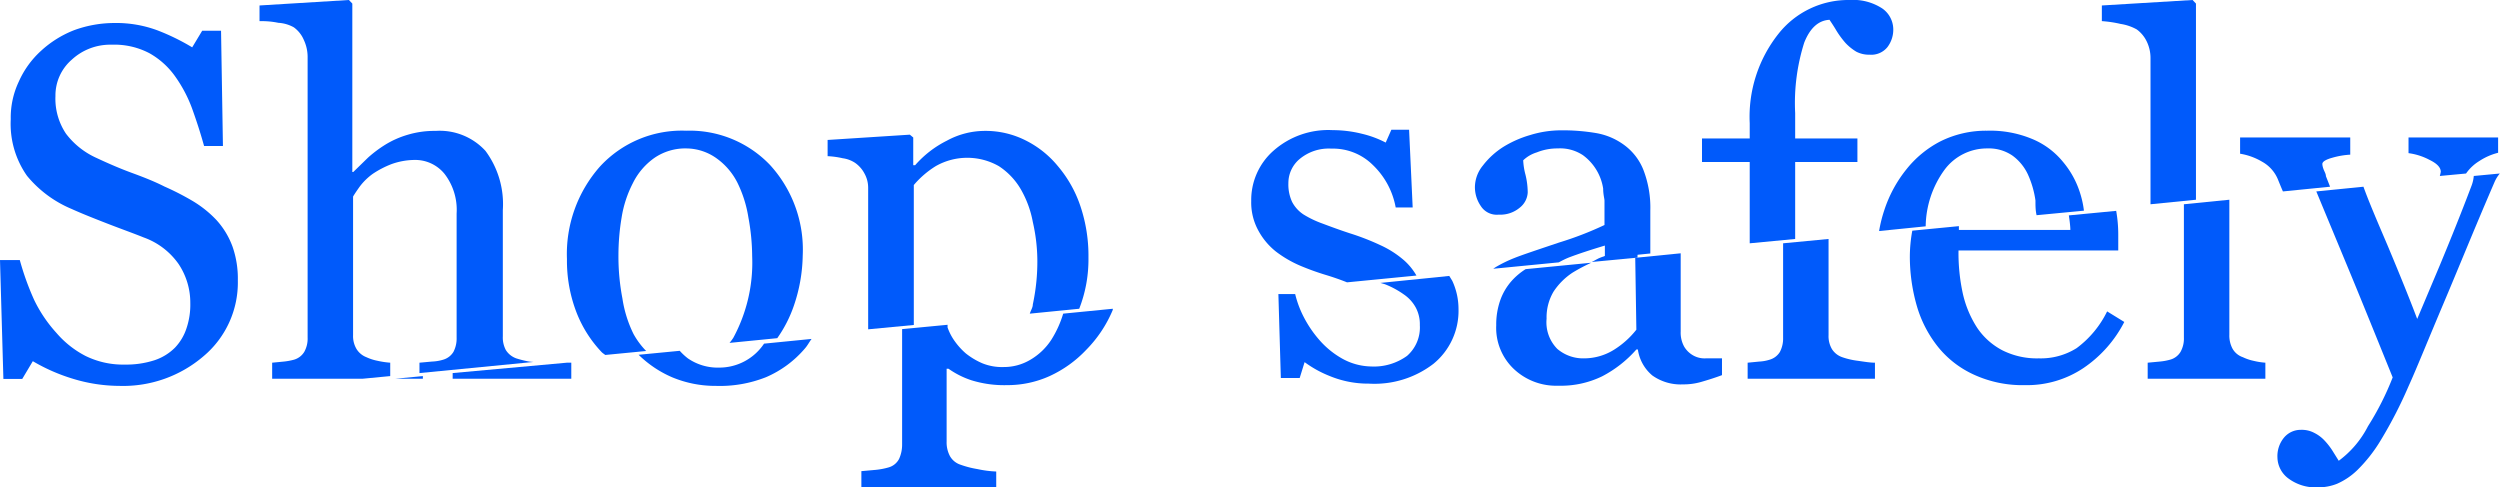 <svg xmlns="http://www.w3.org/2000/svg" viewBox="0 0 132.55 25.84"><defs><style>.cls-1{fill:none;}.cls-2{fill:#005afb;}</style></defs><title>shop</title><g id="Layer_2" data-name="Layer 2"><g id="shop"><g id="part_1"><path class="cls-1" d="M38.13,19.49a2.85,2.85,0,0,0,2.38-1.31L36,18.61a3.24,3.24,0,0,0,.43.4A2.78,2.78,0,0,0,38.13,19.49Z"/><path class="cls-1" d="M82.33,15.46A2.68,2.68,0,0,0,82,16.9a2,2,0,0,0,.56,1.59A2.11,2.11,0,0,0,84,19a3,3,0,0,0,1.63-.45,4.62,4.62,0,0,0,1.18-1.06l.06-3.82-2.43.23a9.08,9.08,0,0,0-1,.53A3.52,3.52,0,0,0,82.33,15.46Z"/><path class="cls-1" d="M107.88,10.64a5,5,0,0,0-.4-1.38,2.58,2.58,0,0,0-.82-1,2.21,2.21,0,0,0-1.33-.38A2.8,2.8,0,0,0,103.06,9a5.2,5.2,0,0,0-1,3l5.84-.57C107.92,11.16,107.92,10.92,107.88,10.64Z"/><path class="cls-1" d="M38.93,17.91a8.38,8.38,0,0,0,1-4.33,11.55,11.55,0,0,0-.2-2.05,6.43,6.43,0,0,0-.58-1.84A3.55,3.55,0,0,0,38,8.4a2.78,2.78,0,0,0-1.65-.49,2.9,2.9,0,0,0-1.71.5A3.56,3.56,0,0,0,33.5,9.76a6,6,0,0,0-.59,1.8,12.17,12.17,0,0,0-.17,2,11.77,11.77,0,0,0,.21,2.3,6.38,6.38,0,0,0,.64,1.89,4.14,4.14,0,0,0,.67.9l4.47-.43A2.69,2.69,0,0,0,38.93,17.91Z"/><path class="cls-2" d="M86.83,13c-.73.22-1.37.43-1.93.64-.18.06-.33.17-.51.25l2.43-.23Z"/><path class="cls-1" d="M54.77,16.12a10.5,10.5,0,0,0,0-4.34,6,6,0,0,0-.66-1.73A3.66,3.66,0,0,0,53,8.84a3.06,3.06,0,0,0-1.71-.46,3,3,0,0,0-1.63.44,4.72,4.72,0,0,0-1.16,1l0,7.42,6.12-.64C54.67,16.44,54.73,16.29,54.77,16.12Z"/><path class="cls-1" d="M50.62,18.1a3.68,3.68,0,0,0,.59.65,3.86,3.86,0,0,0,.87.52,2.77,2.77,0,0,0,1.14.2,2.73,2.73,0,0,0,1.4-.38A3.33,3.33,0,0,0,55.75,18a5.56,5.56,0,0,0,.61-1.38l-6.12.6v.14A2.85,2.85,0,0,0,50.62,18.1Z"/><path class="cls-1" d="M109.77,12.19c0-.24,0-.51-.06-.77l-5.84.57c0,.07,0,.13,0,.2Z"/><path class="cls-1" d="M22.91,19.17a2.34,2.34,0,0,0,.6-.1.94.94,0,0,0,.54-.41,1.53,1.53,0,0,0,.17-.76V11.32a3.12,3.12,0,0,0-.64-2.1A2,2,0,0,0,22,8.48a3.71,3.71,0,0,0-1.26.22,5,5,0,0,0-1,.52,3.21,3.21,0,0,0-.67.65c-.16.22-.28.4-.37.55v7.35a1.34,1.34,0,0,0,.18.73,1.07,1.07,0,0,0,.53.44,2.54,2.54,0,0,0,.59.19,4.49,4.49,0,0,0,.67.1v.71l1.6-.16v-.55Z"/><path class="cls-1" d="M128.16,16.91,129.37,14c.43-1,.89-2.16,1.41-3.51l.26-.68a1.92,1.92,0,0,0,.12-.52l-5.85.57c.32.81.74,1.85,1.29,3.14Q127.6,15.46,128.16,16.91Z"/><path class="cls-2" d="M9.28,18.43a2.76,2.76,0,0,1-1.09.67,4.84,4.84,0,0,1-1.56.23,4.51,4.51,0,0,1-2.1-.46A5.13,5.13,0,0,1,3,17.66,7.3,7.3,0,0,1,1.81,15.9a14.37,14.37,0,0,1-.76-2.11H0l.18,6.3h1l.56-.94a9.72,9.72,0,0,0,2.12.93,8.52,8.52,0,0,0,2.47.38,6.55,6.55,0,0,0,4.48-1.59,5.1,5.1,0,0,0,1.8-4,5.14,5.14,0,0,0-.28-1.79,4.26,4.26,0,0,0-.86-1.42,5.85,5.85,0,0,0-1.25-1,14.14,14.14,0,0,0-1.5-.77C8.19,9.62,7.6,9.39,7,9.17s-1.23-.49-1.87-.79A4.18,4.18,0,0,1,3.5,7.09a3.33,3.33,0,0,1-.56-2,2.51,2.51,0,0,1,.87-1.93,3,3,0,0,1,2.11-.79,4,4,0,0,1,2,.45A4.18,4.18,0,0,1,9.25,4a7.24,7.24,0,0,1,.93,1.74c.23.64.45,1.31.64,2h1l-.1-6.11h-1l-.53.88a11.65,11.65,0,0,0-1.84-.9,6.26,6.26,0,0,0-2.28-.39,6.23,6.23,0,0,0-2.14.38A5.6,5.6,0,0,0,2.17,2.7,4.88,4.88,0,0,0,1,4.32a4.46,4.46,0,0,0-.43,2,4.79,4.79,0,0,0,.86,3A6.13,6.13,0,0,0,3.8,11.08c.53.24,1.16.49,1.88.77s1.37.51,1.94.74A3.83,3.83,0,0,1,9.47,14a3.69,3.69,0,0,1,.62,2.07,3.91,3.91,0,0,1-.2,1.33A2.7,2.7,0,0,1,9.28,18.43Z"/><path class="cls-2" d="M27.37,19a1.08,1.08,0,0,1-.55-.44,1.41,1.41,0,0,1-.16-.73V11.14A4.74,4.74,0,0,0,25.74,8,3.29,3.29,0,0,0,23.1,6.94a4.94,4.94,0,0,0-1.5.21,4.86,4.86,0,0,0-1.17.52,6.45,6.45,0,0,0-.92.69l-.78.76h-.05V.19L18.5,0,13.76.29v.83c.25,0,.56,0,1,.09a1.9,1.9,0,0,1,.82.24,1.59,1.59,0,0,1,.53.67,2.13,2.13,0,0,1,.2.88V17.9a1.43,1.43,0,0,1-.18.76.94.94,0,0,1-.54.41,3.27,3.27,0,0,1-.54.1l-.62.06v.85h4.8l1.46-.14v-.71a4.49,4.49,0,0,1-.67-.1,2.54,2.54,0,0,1-.59-.19,1.07,1.07,0,0,1-.53-.44,1.34,1.34,0,0,1-.18-.73V10.42c.09-.15.21-.33.37-.55a3.21,3.21,0,0,1,.67-.65,5,5,0,0,1,1-.52A3.71,3.71,0,0,1,22,8.48a2,2,0,0,1,1.57.74,3.12,3.12,0,0,1,.64,2.1V17.9a1.53,1.53,0,0,1-.17.76.94.94,0,0,1-.54.41,2.34,2.34,0,0,1-.6.1l-.66.06v.55l6.05-.59a2.06,2.06,0,0,1-.39-.05A5.44,5.44,0,0,1,27.37,19Z"/><path class="cls-2" d="M42.56,13.56a6.65,6.65,0,0,0-1.74-4.82,5.89,5.89,0,0,0-4.44-1.81,5.9,5.9,0,0,0-4.57,1.9,7,7,0,0,0-1.75,4.91,7.6,7.6,0,0,0,.5,2.81,6.45,6.45,0,0,0,1.34,2.12c.06.06.13.1.19.15l2.17-.21a4.14,4.14,0,0,1-.67-.9A6.38,6.38,0,0,1,33,15.82a11.77,11.77,0,0,1-.21-2.3,12.17,12.17,0,0,1,.17-2,6,6,0,0,1,.59-1.8,3.56,3.56,0,0,1,1.15-1.35,2.9,2.9,0,0,1,1.71-.5A2.78,2.78,0,0,1,38,8.4,3.55,3.55,0,0,1,39.1,9.69a6.43,6.43,0,0,1,.58,1.84,11.55,11.55,0,0,1,.2,2.05,8.38,8.38,0,0,1-1,4.33,2.69,2.69,0,0,1-.2.27l2.53-.25a6.79,6.79,0,0,0,.88-1.72A8.58,8.58,0,0,0,42.56,13.56Z"/><path class="cls-2" d="M57.28,10.92a6.42,6.42,0,0,0-1.19-2.11,5.22,5.22,0,0,0-1.7-1.36,4.71,4.71,0,0,0-2.19-.51,4.22,4.22,0,0,0-2,.52,5.48,5.48,0,0,0-1.68,1.3l-.1,0V7.29l-.18-.15-4.36.28v.86a4.52,4.52,0,0,1,.8.11,1.58,1.58,0,0,1,.65.24,1.6,1.6,0,0,1,.51.58,1.55,1.55,0,0,1,.19.75v7.5l2.42-.23V9.81a4.9,4.9,0,0,1,1.16-1,3.38,3.38,0,0,1,3.35,0,3.66,3.66,0,0,1,1.16,1.22,5.43,5.43,0,0,1,.64,1.74A9.38,9.38,0,0,1,55,13.76a10.83,10.83,0,0,1-.24,2.38c0,.17-.11.32-.16.49l2.62-.26a7.18,7.18,0,0,0,.49-2.71A8.26,8.26,0,0,0,57.28,10.92Z"/><path class="cls-2" d="M73.19,13a13,13,0,0,0-1.62-.63c-.58-.19-1.06-.37-1.46-.52a5.27,5.27,0,0,1-1-.48,1.79,1.79,0,0,1-.6-.66,2.19,2.19,0,0,1-.2-1,1.66,1.66,0,0,1,.61-1.29,2.41,2.41,0,0,1,1.67-.54,3,3,0,0,1,2.2.87A4.14,4.14,0,0,1,74,11h.9l-.19-4.12h-.94l-.3.68a5.4,5.4,0,0,0-1.27-.47,6.42,6.42,0,0,0-1.54-.19A4.39,4.39,0,0,0,67.51,8a3.48,3.48,0,0,0-1.17,2.66,3.09,3.09,0,0,0,.37,1.55,3.62,3.62,0,0,0,.93,1.12,6,6,0,0,0,1.28.75,13.57,13.57,0,0,0,1.35.49c.43.13.8.26,1.15.4l3.68-.36a3.21,3.21,0,0,0-.66-.81A5.19,5.19,0,0,0,73.19,13Z"/><path class="cls-2" d="M87.13,9a3,3,0,0,0-1-1.3,3.5,3.5,0,0,0-1.48-.64,10.53,10.53,0,0,0-1.9-.15,5.56,5.56,0,0,0-1.62.25,5.75,5.75,0,0,0-1.41.62,4.18,4.18,0,0,0-1.1,1,1.83,1.83,0,0,0-.42,1.14,1.76,1.76,0,0,0,.31,1,1,1,0,0,0,.95.46A1.6,1.6,0,0,0,80.59,11,1.09,1.09,0,0,0,81,10.2a4.1,4.1,0,0,0-.12-.94,3.56,3.56,0,0,1-.12-.76,1.79,1.79,0,0,1,.72-.42,2.89,2.89,0,0,1,1.11-.21,2.18,2.18,0,0,1,1.34.36A2.7,2.7,0,0,1,85,10c0,.32.07.53.07.64v1.29a17.82,17.82,0,0,1-2.41.93c-1.19.4-2,.67-2.37.82a7,7,0,0,0-1,.49l-.12.08,3.48-.34a4.81,4.81,0,0,1,.51-.25c.55-.21,1.2-.42,1.93-.64v.66l2.41-.24c0-.7,0-1.45,0-2.28A5.55,5.55,0,0,0,87.13,9Z"/><path class="cls-2" d="M98.48,8.59V7.34h-3.3V6a10.63,10.63,0,0,1,.48-3.74c.31-.78.76-1.18,1.34-1.21.1.15.23.34.37.58a4.76,4.76,0,0,0,.48.65,2.68,2.68,0,0,0,.57.46,1.46,1.46,0,0,0,.71.16,1.1,1.1,0,0,0,.94-.4,1.53,1.53,0,0,0,.31-1A1.36,1.36,0,0,0,99.8.45,2.83,2.83,0,0,0,98.06,0a4.72,4.72,0,0,0-3.78,1.81,7.08,7.08,0,0,0-1.51,4.72v.81H90.24V8.59h2.53V12.9l2.41-.23V8.59Z"/><path class="cls-2" d="M109.37,8.57a4.15,4.15,0,0,0-1.62-1.2,5.78,5.78,0,0,0-2.4-.44,5.43,5.43,0,0,0-2.46.56A5.56,5.56,0,0,0,101.06,9a6.83,6.83,0,0,0-1.16,2.16,7.23,7.23,0,0,0-.27,1.09L102.1,12a5.2,5.2,0,0,1,1-3,2.8,2.8,0,0,1,2.27-1.13,2.21,2.21,0,0,1,1.33.38,2.58,2.58,0,0,1,.82,1,5,5,0,0,1,.4,1.38c0,.28,0,.52.06.78l2.51-.24a5,5,0,0,0-.19-.89A4.77,4.77,0,0,0,109.37,8.57Z"/><path class="cls-2" d="M116.25,0l-4.81.29v.83a6.22,6.22,0,0,1,1,.15,2.53,2.53,0,0,1,.85.29,1.69,1.69,0,0,1,.53.64,2,2,0,0,1,.2.88v7.75l2.41-.24V.19Z"/><path class="cls-2" d="M123.32,9.34c0-.13-.09-.26-.13-.38a.9.9,0,0,1-.06-.26c0-.13.18-.24.54-.34a4.29,4.29,0,0,1,.94-.16V7.29h-5.84v.86a3.32,3.32,0,0,1,1.16.42,1.9,1.9,0,0,1,.84.93c.09.22.17.42.27.65l2.5-.25Z"/><path class="cls-2" d="M131.45,8.54a3.25,3.25,0,0,1,1-.44V7.29h-4.75v.83a3.31,3.31,0,0,1,1.12.36c.39.19.59.4.59.63a2.25,2.25,0,0,1-.05.22l1.39-.13A2.34,2.34,0,0,1,131.45,8.54Z"/></g><g id="part_2"><polygon class="cls-2" points="22.42 20.08 22.42 19.94 20.96 20.08 22.42 20.08"/><path class="cls-2" d="M24,20.08h6.29v-.85l-.24,0L24,19.78Z"/><path class="cls-2" d="M38.13,19.49A2.78,2.78,0,0,1,36.47,19a3.24,3.24,0,0,1-.43-.4l-2.18.21A5.81,5.81,0,0,0,35.63,20a5.94,5.94,0,0,0,2.33.46A6.63,6.63,0,0,0,40.61,20a5.62,5.62,0,0,0,2.08-1.54c.13-.15.22-.33.34-.49l-2.52.25A2.85,2.85,0,0,1,38.13,19.49Z"/><path class="cls-2" d="M55.75,18a3.33,3.33,0,0,1-1.13,1.08,2.73,2.73,0,0,1-1.4.38,2.77,2.77,0,0,1-1.14-.2,3.86,3.86,0,0,1-.87-.52,3.68,3.68,0,0,1-.59-.65,2.85,2.85,0,0,1-.38-.73v-.14l-2.41.23v6.11a1.82,1.82,0,0,1-.16.77.9.9,0,0,1-.55.45,3.79,3.79,0,0,1-.67.13l-.78.07v.85h7.15V25a5.87,5.87,0,0,1-1-.13,5.06,5.06,0,0,1-.89-.23,1,1,0,0,1-.56-.45,1.55,1.55,0,0,1-.18-.78V19.55h.1a4.55,4.55,0,0,0,1.21.61,5.85,5.85,0,0,0,1.89.26,5.43,5.43,0,0,0,2.26-.48,6.24,6.24,0,0,0,1.93-1.38A6.66,6.66,0,0,0,59,16.43s0,0,0-.06l-2.63.26A5.56,5.56,0,0,1,55.75,18Z"/><path class="cls-2" d="M73.43,15.07a4.66,4.66,0,0,1,1,.54,2,2,0,0,1,.63.69,1.87,1.87,0,0,1,.22.94,2,2,0,0,1-.68,1.63,3,3,0,0,1-1.92.56A3.26,3.26,0,0,1,71.14,19a4.58,4.58,0,0,1-1.21-1,6.06,6.06,0,0,1-.82-1.22,5.38,5.38,0,0,1-.44-1.19h-.89l.13,4.45h1l.26-.84a5.86,5.86,0,0,0,1.34.74,5.33,5.33,0,0,0,2.06.4A5.13,5.13,0,0,0,76,19.29a3.62,3.62,0,0,0,1.33-2.91A3.54,3.54,0,0,0,77,14.89l-.16-.26L73.19,15Z"/><path class="cls-2" d="M86.76,17.48a4.62,4.62,0,0,1-1.18,1.06A3,3,0,0,1,84,19a2.11,2.11,0,0,1-1.43-.5A2,2,0,0,1,82,16.9a2.68,2.68,0,0,1,.37-1.44,3.52,3.52,0,0,1,1-1,9.08,9.08,0,0,1,1-.53l-3.48.34a3.47,3.47,0,0,0-.73.61,3.1,3.1,0,0,0-.62,1.05,3.89,3.89,0,0,0-.21,1.32,3,3,0,0,0,.93,2.31,3.26,3.26,0,0,0,2.36.89,5,5,0,0,0,2.33-.5,6.26,6.26,0,0,0,1.81-1.42h.08a2.2,2.2,0,0,0,.77,1.38,2.58,2.58,0,0,0,1.62.47,3.36,3.36,0,0,0,1-.14c.31-.09.67-.2,1.07-.35V19l-.86,0a1.22,1.22,0,0,1-.62-.13,1.29,1.29,0,0,1-.53-.5,1.55,1.55,0,0,1-.18-.8c0-1.14,0-2.18,0-3.14,0-.31,0-.66,0-1l-2.41.24Z"/><path class="cls-2" d="M94.54,17.9a1.53,1.53,0,0,1-.17.76.94.94,0,0,1-.54.41,2.16,2.16,0,0,1-.55.1l-.62.06v.85h6.75v-.85c-.26,0-.55-.05-.9-.1a4,4,0,0,1-.83-.19,1.05,1.05,0,0,1-.55-.43,1.35,1.35,0,0,1-.18-.74v-5.1l-2.41.23Z"/><path class="cls-2" d="M109.77,12.19h-5.91c0-.07,0-.13,0-.2l-2.47.24a7.71,7.71,0,0,0-.13,1.35,9.46,9.46,0,0,0,.37,2.64,6.28,6.28,0,0,0,1.13,2.18,5.21,5.21,0,0,0,1.91,1.47,6.17,6.17,0,0,0,2.7.55,5.38,5.38,0,0,0,3.1-.91,6.56,6.56,0,0,0,2.16-2.44l-.91-.56a5.33,5.33,0,0,1-1.62,1.95,3.57,3.57,0,0,1-2,.54,4.06,4.06,0,0,1-1.94-.43,3.64,3.64,0,0,1-1.33-1.19,5.58,5.58,0,0,1-.76-1.81,10.09,10.09,0,0,1-.23-2.29h8.47v-.85a7.18,7.18,0,0,0-.11-1.25l-2.51.24C109.73,11.68,109.77,12,109.77,12.19Z"/><path class="cls-2" d="M115.79,17.9a1.43,1.43,0,0,1-.18.76.93.93,0,0,1-.55.41,3,3,0,0,1-.55.1l-.64.06v.85h6.24v-.85a3.78,3.78,0,0,1-.63-.1,2.47,2.47,0,0,1-.56-.19,1,1,0,0,1-.55-.45,1.47,1.47,0,0,1-.17-.74V10.59l-2.41.24Z"/><path class="cls-2" d="M131.16,9.33a1.92,1.92,0,0,1-.12.52l-.26.68c-.52,1.35-1,2.52-1.41,3.51l-1.21,2.87q-.55-1.46-1.56-3.87c-.55-1.29-1-2.33-1.29-3.14l-2.5.25,1.81,4.36c.67,1.62,1.41,3.45,2.24,5.5a15,15,0,0,1-1.31,2.59A5.23,5.23,0,0,1,124,24.43l-.35-.56a3.63,3.63,0,0,0-.41-.52,1.9,1.9,0,0,0-.54-.4,1.41,1.41,0,0,0-.71-.16,1.15,1.15,0,0,0-.89.41,1.54,1.54,0,0,0-.35,1.06,1.42,1.42,0,0,0,.57,1.1,2.43,2.43,0,0,0,1.59.48,2.7,2.7,0,0,0,1-.19,3.66,3.66,0,0,0,1.08-.73,8,8,0,0,0,1.25-1.6,23.2,23.2,0,0,0,1.46-2.84c.42-.92,1-2.37,1.83-4.33s1.71-4.14,2.74-6.52a1.85,1.85,0,0,1,.27-.43Z"/></g></g></g></svg>
